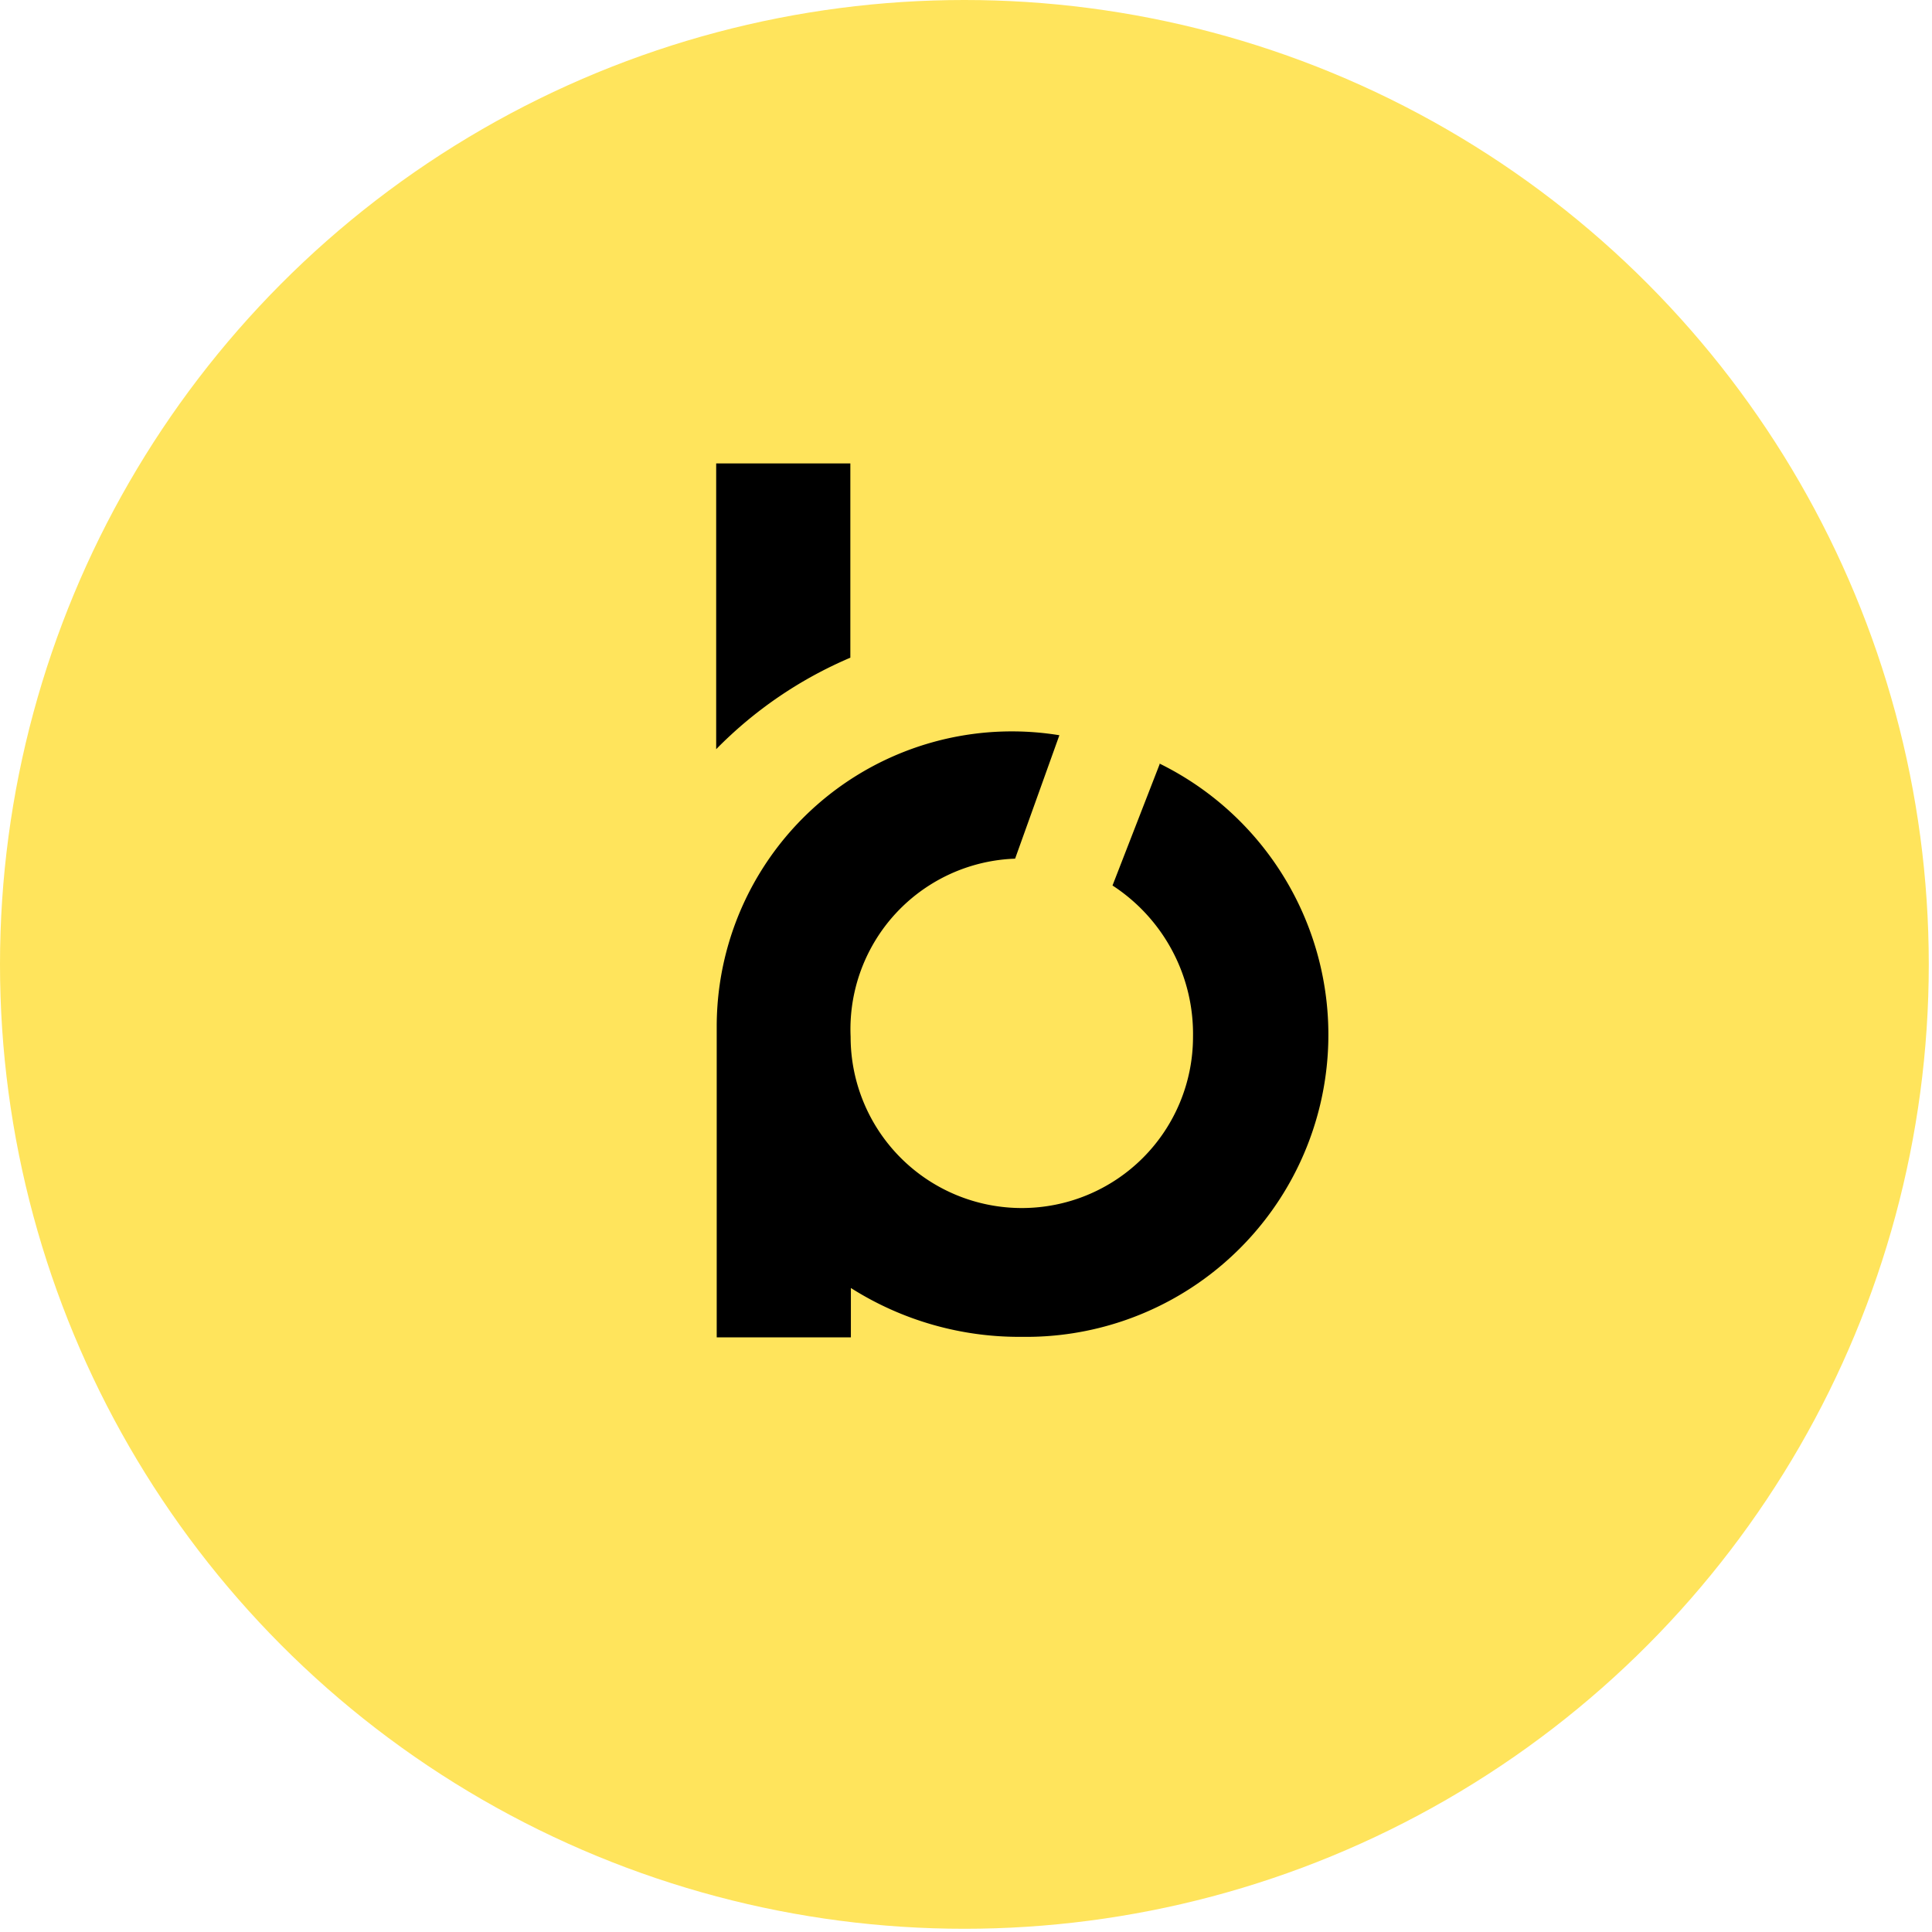 <svg xmlns="http://www.w3.org/2000/svg" fill="none" viewBox="0 0 72 72">
  <defs>
    <style>
      .cls-1 {
        fill: #000;
      }
      .cls-2 {
        fill: #FFE45C;
      }
    </style>
  </defs>
  <circle class="cls-2" cx="35.94" cy="35.94" r="35.94"></circle>
  <path
    class="cls-1"
    d="M43.22,28.47,41.46,33a6.6,6.6,0,0,1,3,5.64,6.38,6.38,0,1,1-12.76,0A6.36,6.36,0,0,1,37.83,32l1.65-4.6A11,11,0,0,0,26.71,38.29h0V49.84h5V48a11.7,11.7,0,0,0,6.38,1.82,11.26,11.26,0,0,0,5.11-21.37Z"
  ></path>
  <path class="cls-1" d="M26.69,27.92a15.51,15.51,0,0,1,5-3.41V17.27h-5Z"></path>
</svg>
